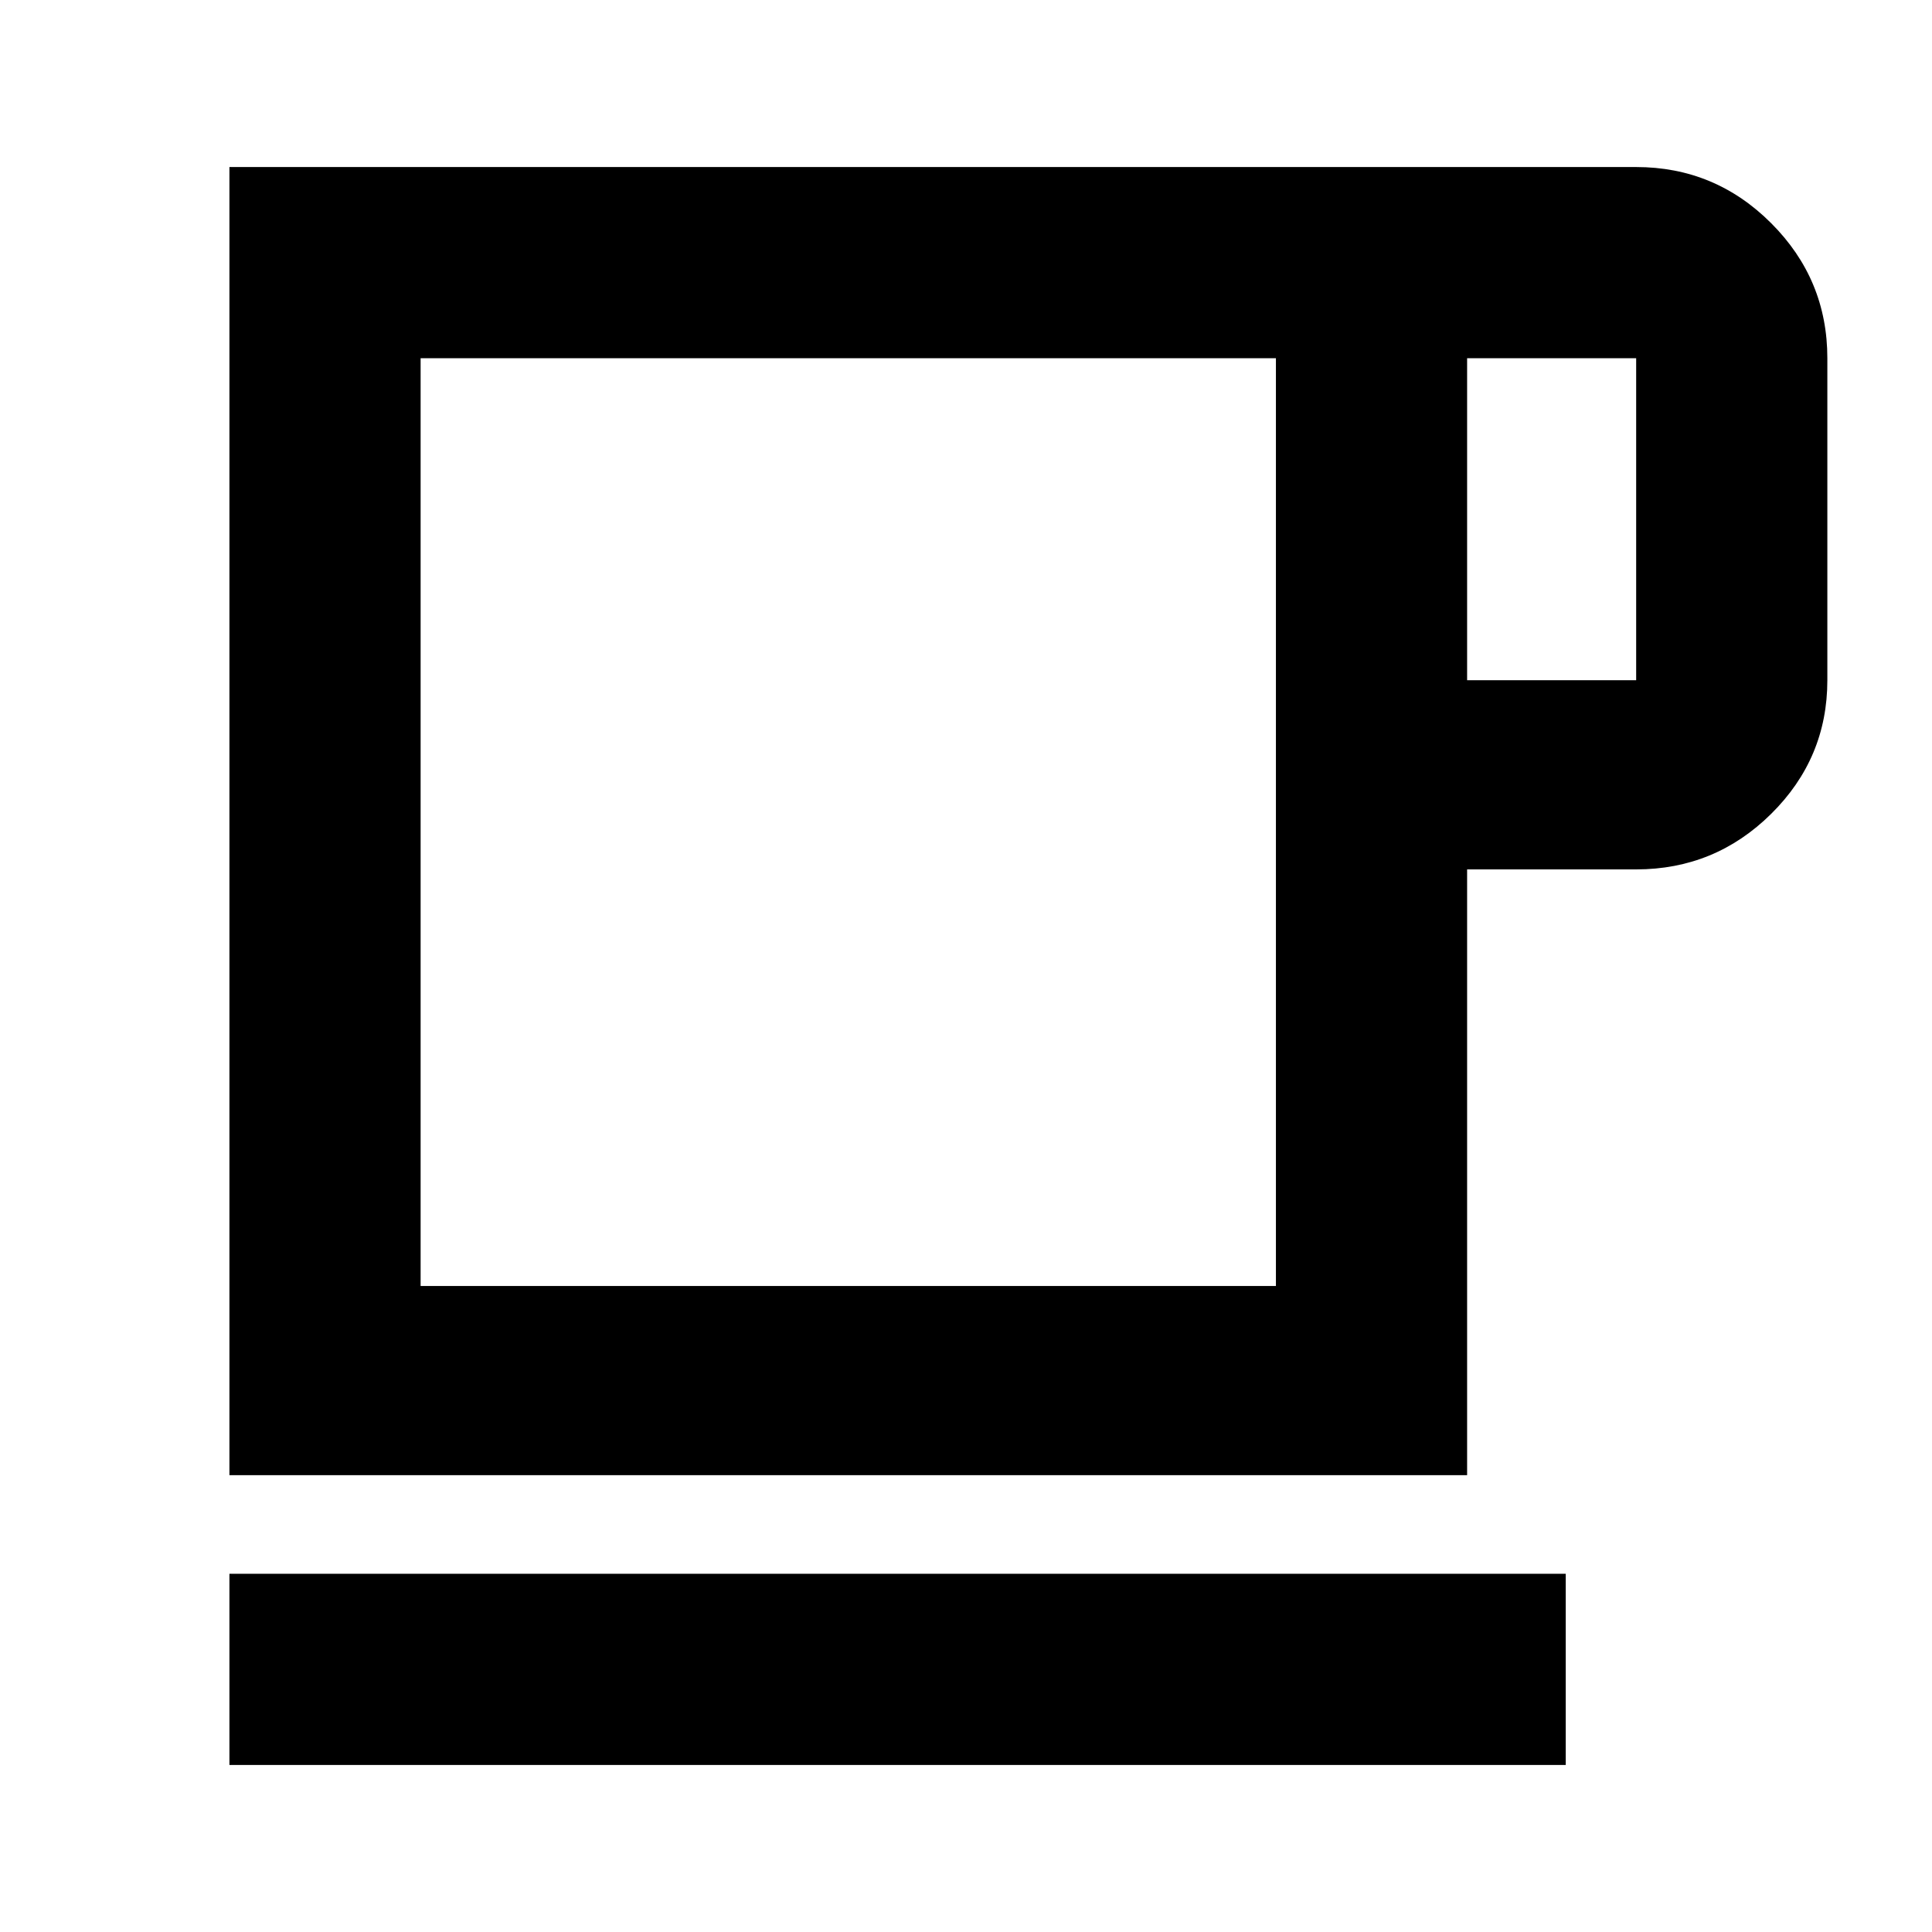<svg xmlns="http://www.w3.org/2000/svg" width="48" height="48" viewBox="0 -960 960 960"><path d="M114-83v-95h664v95H114Zm0-144v-650h699q39.188 0 67.094 27.906Q908-821.188 908-782v160q0 38.775-27.906 66.387Q852.188-528 813-528h-84v301H114Zm95-94h425v-461H209v461Zm520-301h84v-160h-84v160Zm-308 71Z"/></svg>